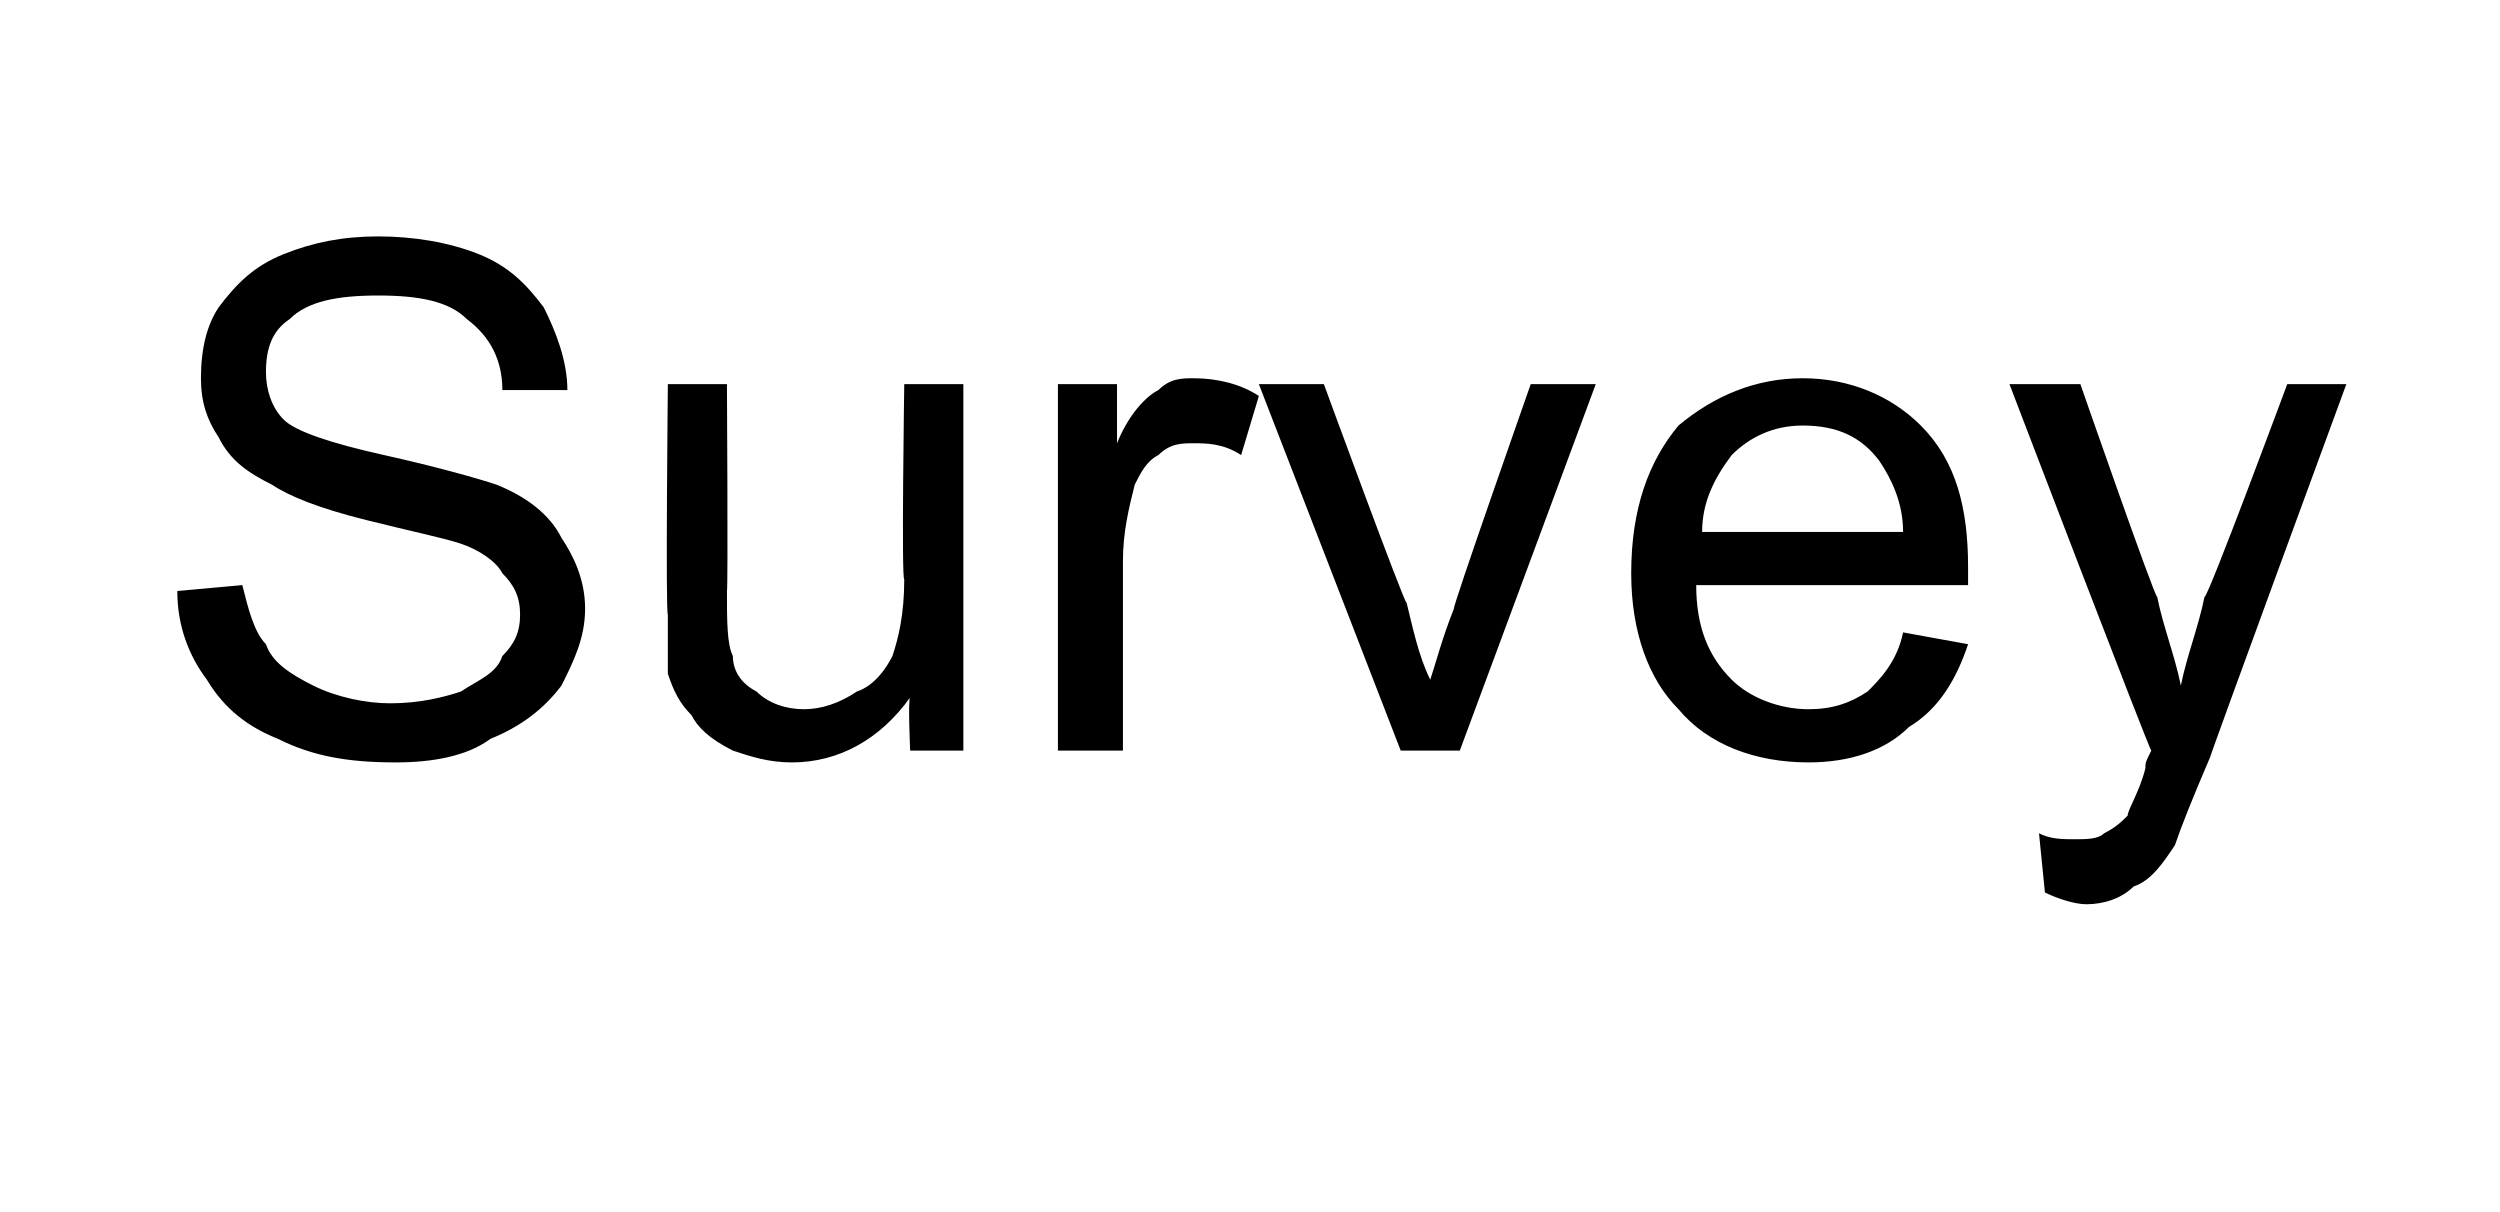 <?xml version="1.0" standalone="no"?><!DOCTYPE svg PUBLIC "-//W3C//DTD SVG 1.1//EN" "http://www.w3.org/Graphics/SVG/1.1/DTD/svg11.dtd"><svg xmlns="http://www.w3.org/2000/svg" version="1.1" width="42.3px" height="20.5px" viewBox="0 -4 42.3 20.5" style="top:-4px">  <desc>Survey</desc>  <defs/>  <g id="Polygon2875">    <path d="M 3 6 C 3 6 4.1 5.9 4.1 5.9 C 4.2 6.3 4.3 6.7 4.5 6.9 C 4.6 7.2 4.9 7.4 5.3 7.6 C 5.7 7.8 6.2 7.9 6.6 7.9 C 7.1 7.9 7.5 7.8 7.8 7.7 C 8.1 7.5 8.4 7.4 8.5 7.1 C 8.7 6.9 8.8 6.7 8.8 6.4 C 8.8 6.1 8.7 5.9 8.5 5.7 C 8.4 5.5 8.1 5.3 7.8 5.2 C 7.5 5.1 7 5 6.2 4.8 C 5.4 4.6 4.9 4.4 4.6 4.2 C 4.2 4 3.9 3.8 3.7 3.4 C 3.5 3.1 3.4 2.8 3.4 2.4 C 3.4 1.9 3.5 1.5 3.7 1.2 C 4 0.8 4.3 0.5 4.8 0.3 C 5.3 0.1 5.8 0 6.4 0 C 7 0 7.6 0.1 8.1 0.3 C 8.6 0.5 8.9 0.8 9.2 1.2 C 9.4 1.6 9.6 2.1 9.6 2.6 C 9.6 2.6 8.5 2.6 8.5 2.6 C 8.5 2.1 8.3 1.7 7.9 1.4 C 7.6 1.1 7.1 1 6.4 1 C 5.7 1 5.2 1.1 4.9 1.4 C 4.6 1.6 4.5 1.9 4.5 2.3 C 4.5 2.6 4.6 2.9 4.8 3.1 C 5 3.3 5.6 3.5 6.5 3.7 C 7.4 3.9 8.1 4.1 8.4 4.2 C 8.9 4.4 9.3 4.7 9.5 5.1 C 9.7 5.4 9.9 5.8 9.9 6.3 C 9.9 6.8 9.7 7.2 9.5 7.6 C 9.2 8 8.8 8.3 8.3 8.5 C 7.9 8.8 7.3 8.9 6.7 8.9 C 5.9 8.9 5.3 8.8 4.7 8.5 C 4.2 8.3 3.8 8 3.5 7.5 C 3.2 7.1 3 6.6 3 6 Z M 15.4 8.7 C 15.4 8.7 15.36 7.82 15.4 7.8 C 14.9 8.5 14.2 8.9 13.4 8.9 C 13 8.9 12.7 8.8 12.4 8.7 C 12 8.5 11.8 8.3 11.7 8.1 C 11.5 7.9 11.4 7.7 11.3 7.4 C 11.3 7.1 11.3 6.8 11.3 6.4 C 11.26 6.37 11.3 2.5 11.3 2.5 L 12.3 2.5 C 12.3 2.5 12.32 5.96 12.3 6 C 12.3 6.5 12.3 6.9 12.4 7.1 C 12.4 7.4 12.6 7.6 12.8 7.7 C 13 7.9 13.3 8 13.6 8 C 13.9 8 14.2 7.9 14.5 7.7 C 14.8 7.6 15 7.3 15.1 7.1 C 15.2 6.8 15.3 6.4 15.3 5.8 C 15.25 5.85 15.3 2.5 15.3 2.5 L 16.3 2.5 L 16.3 8.7 L 15.4 8.7 Z M 17.9 8.7 L 17.9 2.5 L 18.9 2.5 C 18.9 2.5 18.9 3.46 18.9 3.5 C 19.1 3 19.4 2.7 19.6 2.6 C 19.8 2.4 20 2.4 20.2 2.4 C 20.6 2.4 21 2.5 21.3 2.7 C 21.3 2.7 21 3.7 21 3.7 C 20.7 3.5 20.4 3.5 20.2 3.5 C 20 3.5 19.8 3.5 19.6 3.7 C 19.4 3.8 19.3 4 19.2 4.2 C 19.1 4.6 19 5 19 5.5 C 19 5.48 19 8.7 19 8.7 L 17.9 8.7 Z M 23.7 8.7 L 21.3 2.5 L 22.4 2.5 C 22.4 2.5 23.77 6.24 23.8 6.2 C 23.9 6.6 24 7.1 24.2 7.5 C 24.3 7.2 24.4 6.8 24.6 6.3 C 24.56 6.31 25.9 2.5 25.9 2.5 L 27 2.5 L 24.7 8.7 L 23.7 8.7 Z M 32.2 6.7 C 32.2 6.7 33.3 6.9 33.3 6.9 C 33.1 7.5 32.8 8 32.3 8.3 C 31.9 8.7 31.3 8.9 30.6 8.9 C 29.7 8.9 28.9 8.6 28.4 8 C 27.9 7.5 27.6 6.7 27.6 5.7 C 27.6 4.6 27.9 3.8 28.4 3.2 C 29 2.7 29.7 2.4 30.5 2.4 C 31.3 2.4 32 2.7 32.5 3.2 C 33.1 3.8 33.3 4.6 33.3 5.6 C 33.3 5.7 33.3 5.8 33.3 5.9 C 33.3 5.9 28.7 5.9 28.7 5.9 C 28.7 6.6 28.9 7.1 29.3 7.5 C 29.6 7.8 30.1 8 30.6 8 C 31 8 31.3 7.9 31.6 7.7 C 31.8 7.5 32.1 7.2 32.2 6.7 Z M 28.8 5 C 28.8 5 32.2 5 32.2 5 C 32.2 4.5 32 4.1 31.8 3.8 C 31.5 3.4 31.1 3.2 30.5 3.2 C 30 3.2 29.6 3.4 29.3 3.7 C 29 4.1 28.8 4.5 28.8 5 Z M 35.3 11.3 C 35.1 11.3 34.8 11.2 34.6 11.1 C 34.6 11.1 34.5 10.1 34.5 10.1 C 34.7 10.2 34.9 10.2 35.1 10.2 C 35.3 10.2 35.5 10.2 35.6 10.1 C 35.8 10 35.9 9.9 36 9.8 C 36 9.7 36.2 9.4 36.3 9 C 36.3 8.9 36.3 8.9 36.4 8.7 C 36.39 8.75 34 2.5 34 2.5 L 35.2 2.5 C 35.2 2.5 36.46 6.12 36.5 6.1 C 36.6 6.6 36.8 7.1 36.9 7.6 C 37 7.1 37.2 6.6 37.3 6.1 C 37.35 6.14 38.7 2.5 38.7 2.5 L 39.7 2.5 C 39.7 2.5 37.37 8.84 37.4 8.8 C 37.1 9.5 36.9 10 36.8 10.3 C 36.6 10.6 36.4 10.9 36.1 11 C 35.9 11.2 35.6 11.3 35.3 11.3 C 35.3 11.3 35.3 11.3 35.3 11.3 Z " stroke="none" fill="#000"/>  </g></svg>